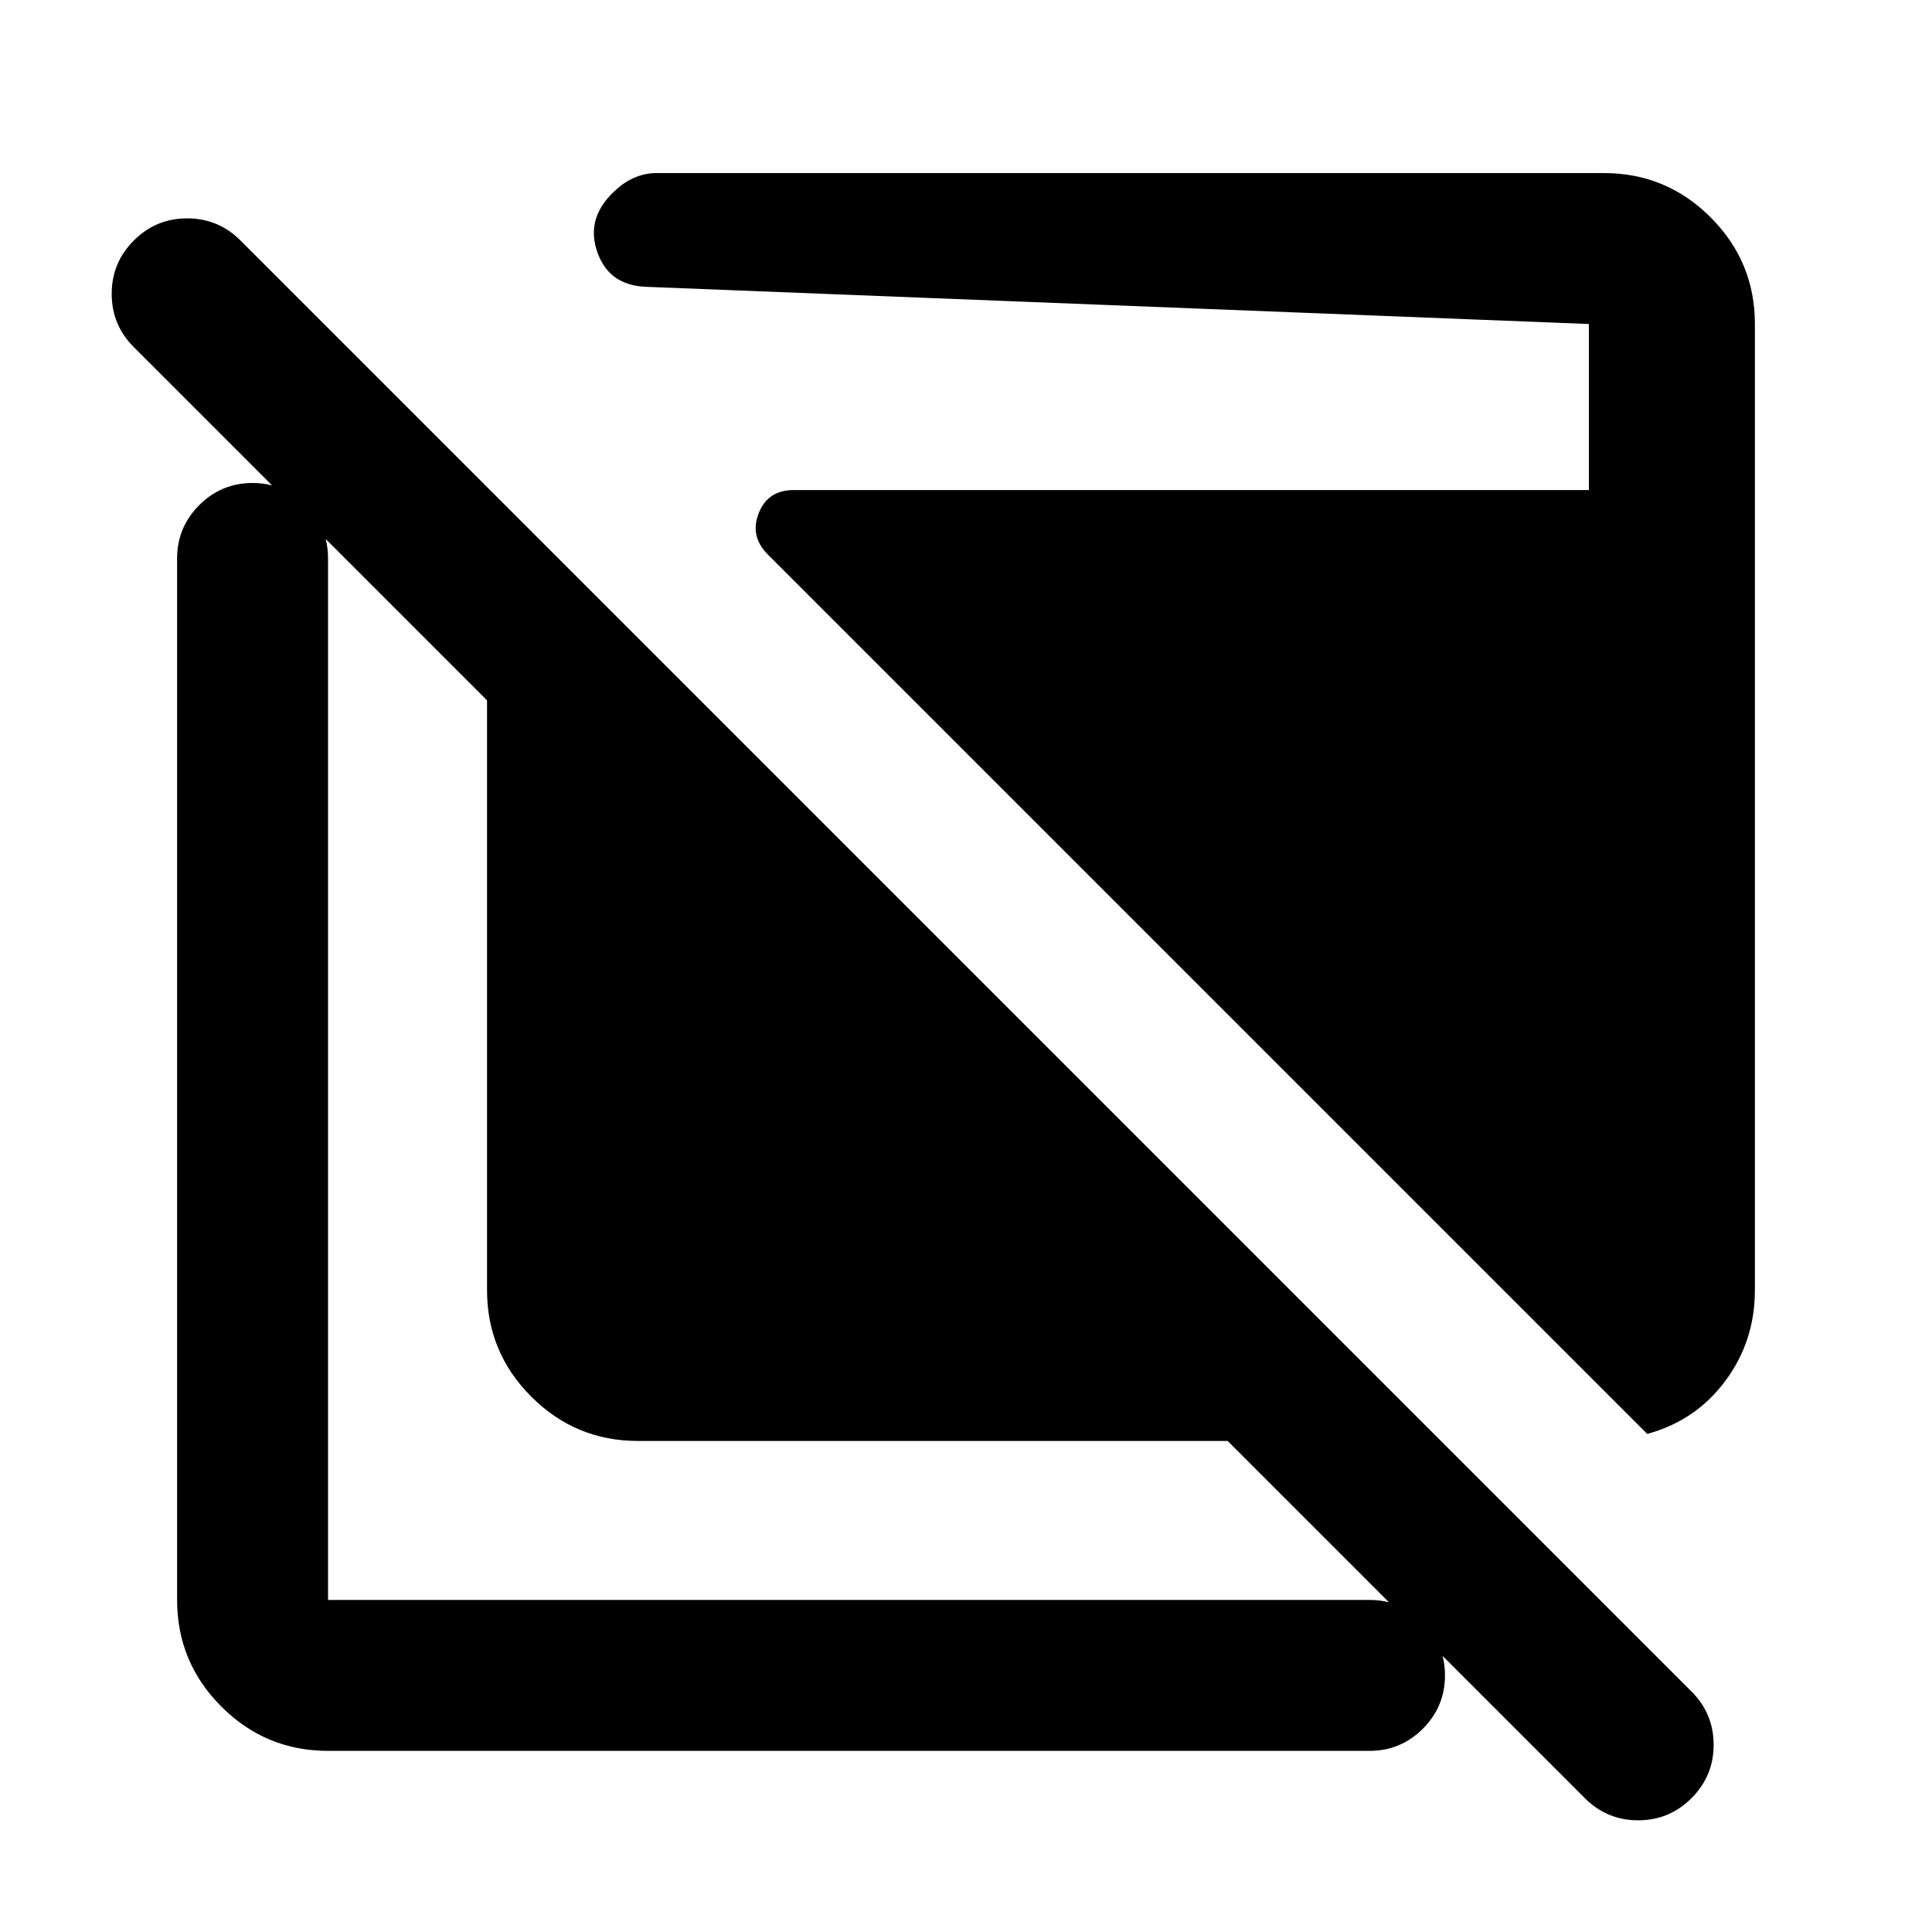 <svg xmlns="http://www.w3.org/2000/svg" height="24" viewBox="0 -960 960 960" width="24"><path d="M317-244q-31 0-53-22t-22-53v-293L66.5-787.5q-11-11-11-26.5t11-26.5q11-11 26.5-11t26.5 11l721 721q11 11 11 26.5t-11 26.5q-11 11-26.5 11t-26.5-11L610-244H317ZM163-90q-31 0-53-22t-22-53v-517.5Q88-698 99-709t26.5-11q15.5 0 26.5 11t11 26.5V-165h517.5q15.5 0 26.5 11t11 26.5q0 15.5-11 26.5t-26.5 11H163Zm655.5-157.5-437-437q-9-9-4.5-20.5t17.5-11.5h395V-799l-469-18.5q-19-1-24.25-19t13.25-32q3.5-2.5 7.75-4T326-874h471q31 0 53 22t22 53v480q0 25.5-14.75 45.25T818.5-247.5Z"/></svg>